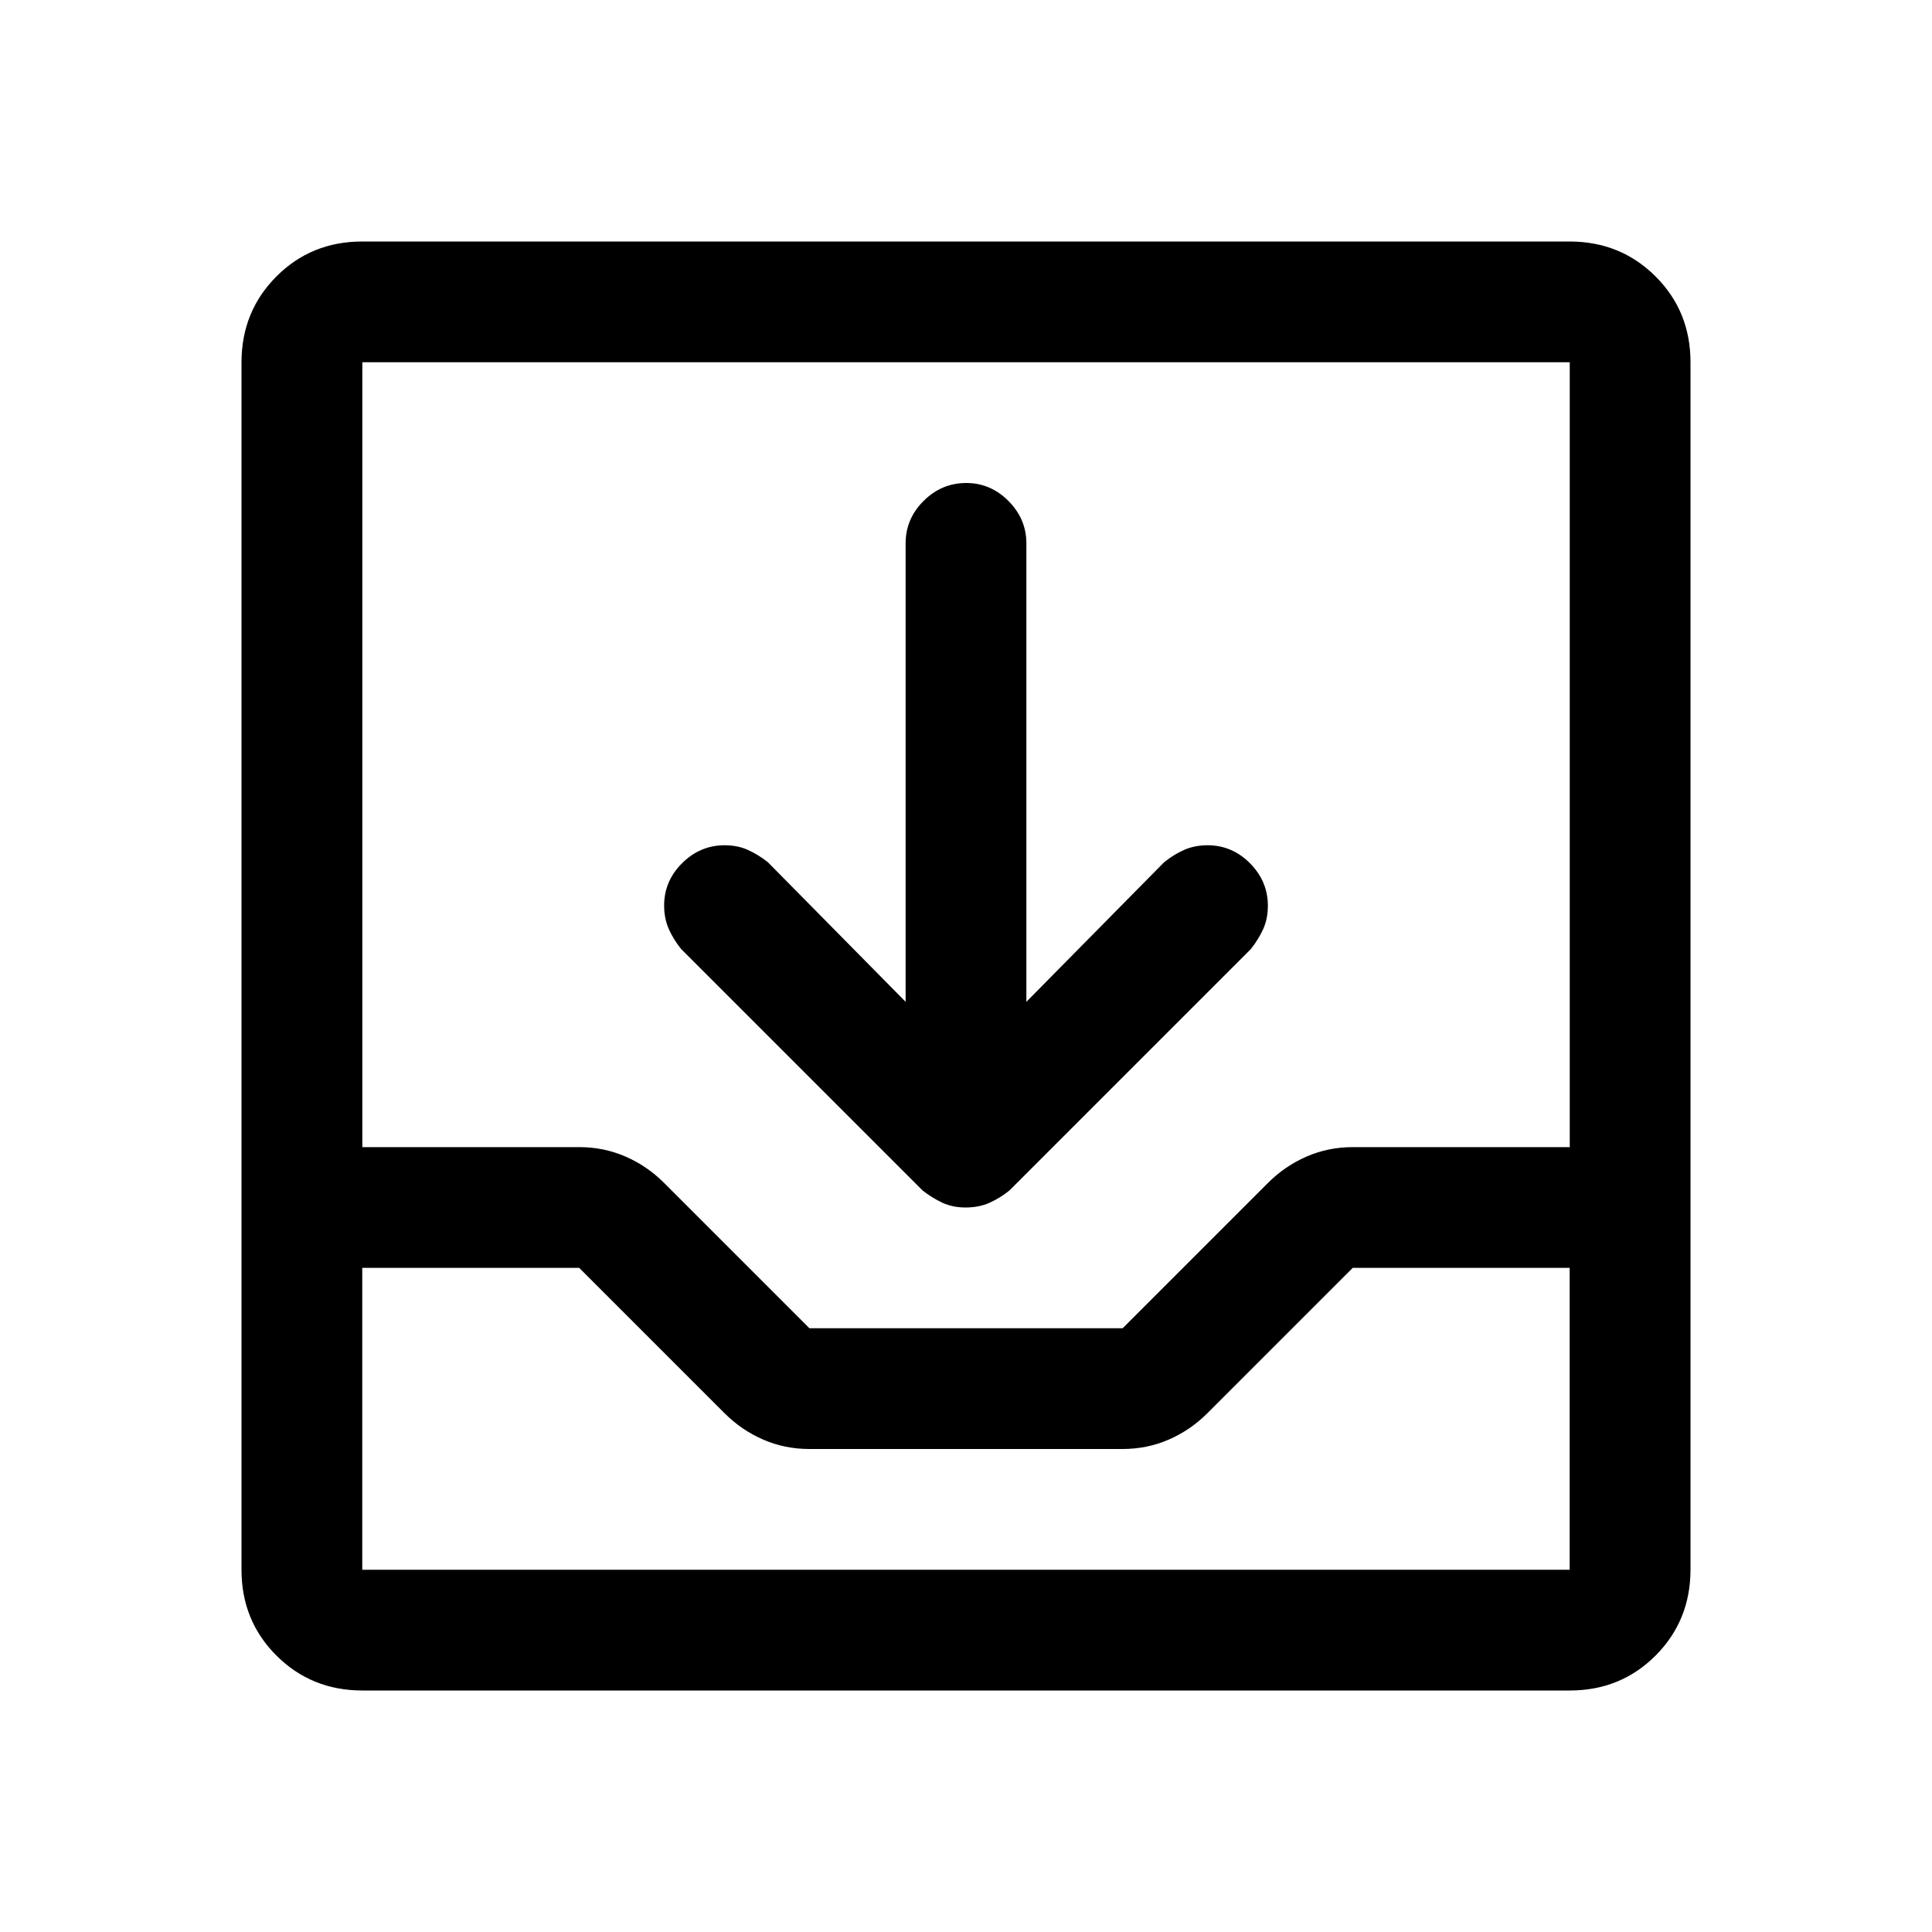 <svg xmlns="http://www.w3.org/2000/svg" xmlns:xlink="http://www.w3.org/1999/xlink" class="svg-icon icon-tray-arrow-down" width="24" height="24" viewBox="0 0 24 24" fill="currentColor">
    <path d="M 19.5 3 h -15 q -0.633 0 -1.066 0.434 t -0.434 1.066 v 15 q 0 0.633 0.434 1.066 t 1.066 0.434 h 15 q 0.633 0 1.066 -0.434 t 0.434 -1.066 v -15 q 0 -0.633 -0.434 -1.066 t -1.066 -0.434 z m 0 1.5 v 9.75 h -2.695 q -0.305 0 -0.574 0.117 t -0.48 0.328 l -1.805 1.805 h -3.891 l -1.805 -1.805 q -0.211 -0.211 -0.48 -0.328 t -0.574 -0.117 h -2.695 v -9.75 h 15 z m 0 15 h -15 v -3.75 h 2.695 l 1.805 1.805 q 0.211 0.211 0.48 0.328 t 0.574 0.117 h 3.891 q 0.305 0 0.574 -0.117 t 0.48 -0.328 l 1.805 -1.805 h 2.695 v 3.75 z m -11.039 -7.711 q -0.094 -0.117 -0.152 -0.246 t -0.059 -0.293 q 0 -0.305 0.223 -0.527 t 0.527 -0.223 q 0.164 0 0.293 0.059 t 0.246 0.152 l 1.711 1.734 v -5.695 q 0 -0.305 0.223 -0.527 t 0.527 -0.223 t 0.527 0.223 t 0.223 0.527 v 5.695 l 1.711 -1.734 q 0.117 -0.094 0.246 -0.152 t 0.293 -0.059 q 0.305 0 0.527 0.223 t 0.223 0.527 q 0 0.164 -0.059 0.293 t -0.152 0.246 l -3 3 q -0.117 0.094 -0.246 0.152 t -0.293 0.059 t -0.293 -0.059 t -0.246 -0.152 z" />
</svg>